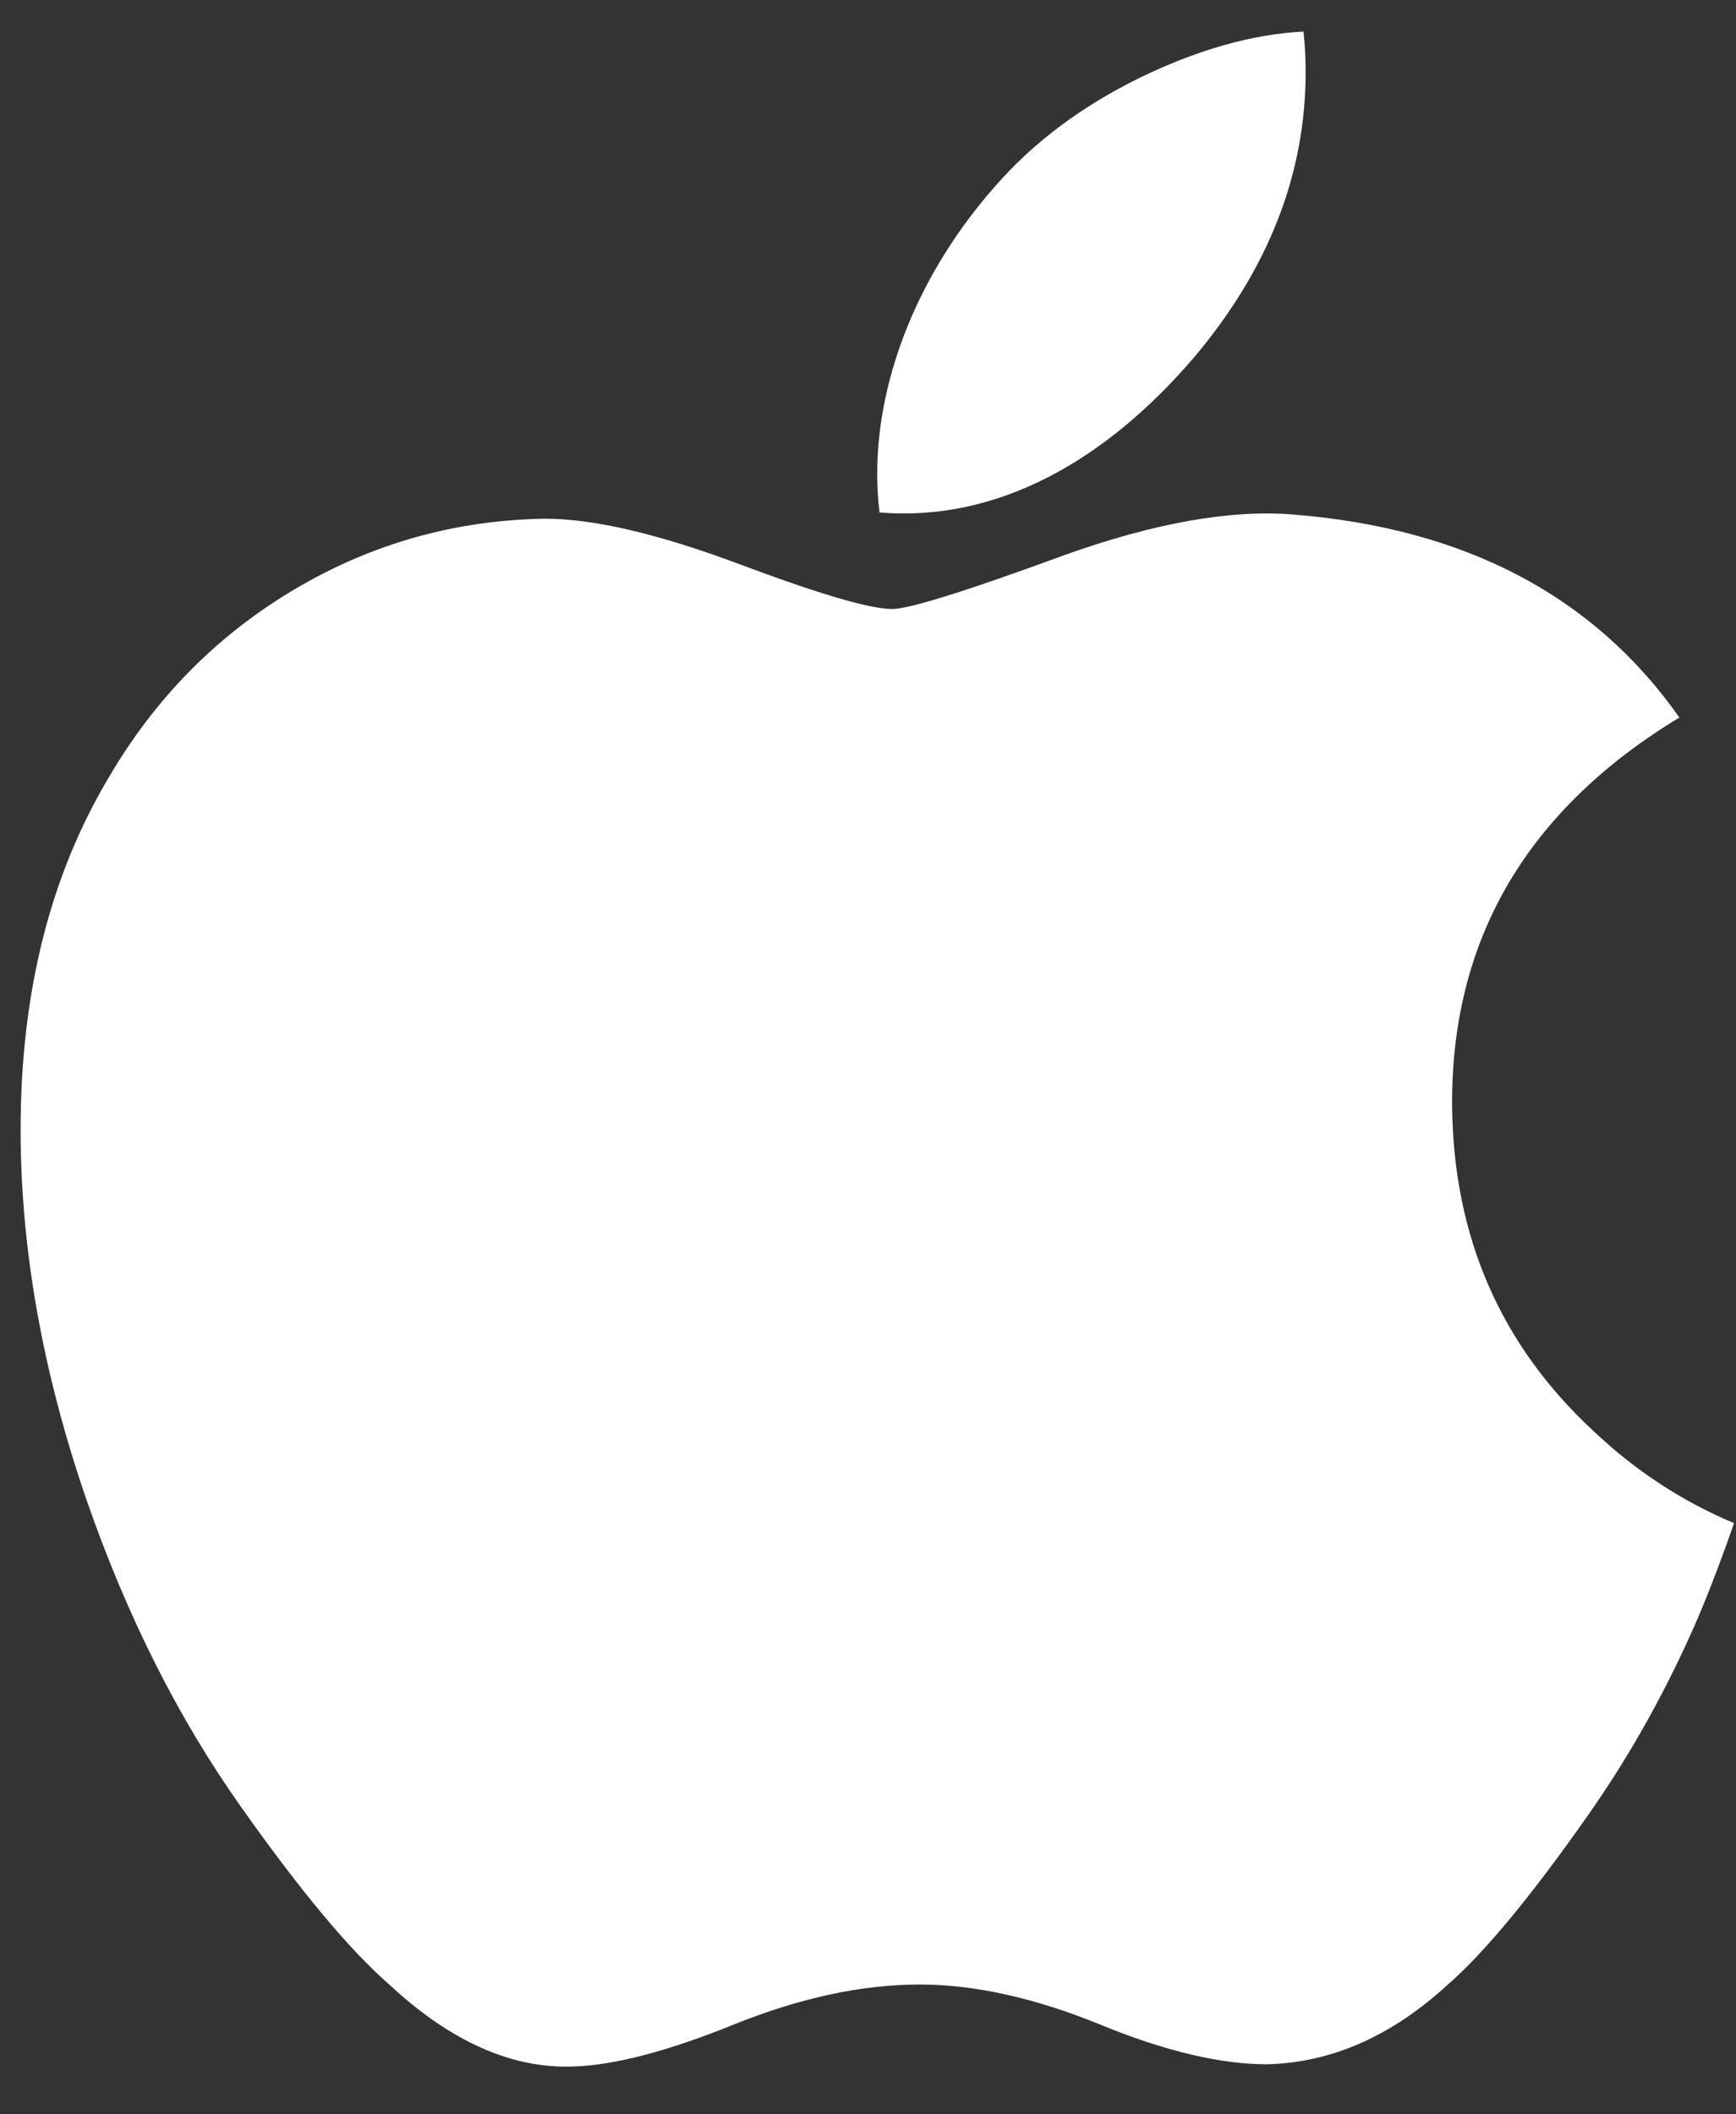 <svg xmlns="http://www.w3.org/2000/svg" width="23" height="28" viewBox="0 0 23 28"
fill="none">
<rect x="0" y="0" width="23" height="28" fill="#333333" stroke="none"/>
<g clip-path="url(#clip0_1_145)">
    <path
        d="M22.498 21.42C22.09 22.362 21.608 23.228 21.049 24.025C20.287 25.112 19.663 25.863 19.183 26.281C18.437 26.966 17.639 27.317 16.784 27.337C16.17 27.337 15.43 27.163 14.568 26.808C13.704 26.456 12.909 26.281 12.182 26.281C11.421 26.281 10.604 26.456 9.729 26.808C8.854 27.163 8.149 27.347 7.61 27.366C6.79 27.401 5.973 27.04 5.157 26.281C4.636 25.827 3.985 25.048 3.205 23.945C2.368 22.768 1.679 21.402 1.14 19.845C0.563 18.163 0.273 16.534 0.273 14.958C0.273 13.152 0.664 11.594 1.445 10.289C2.06 9.24 2.877 8.413 3.9 7.806C4.923 7.199 6.028 6.889 7.218 6.869C7.869 6.869 8.724 7.071 9.785 7.467C10.843 7.864 11.523 8.065 11.821 8.065C12.043 8.065 12.798 7.83 14.078 7.36C15.288 6.925 16.31 6.744 17.146 6.815C19.414 6.998 21.117 7.892 22.25 9.502C20.222 10.731 19.219 12.452 19.239 14.66C19.258 16.379 19.881 17.81 21.107 18.947C21.663 19.474 22.283 19.881 22.974 20.171C22.824 20.605 22.666 21.021 22.498 21.42ZM17.298 0.957C17.298 2.305 16.805 3.563 15.824 4.728C14.639 6.113 13.207 6.913 11.653 6.787C11.633 6.625 11.622 6.455 11.622 6.276C11.622 4.982 12.185 3.597 13.186 2.465C13.685 1.892 14.32 1.415 15.09 1.035C15.859 0.661 16.586 0.453 17.27 0.418C17.29 0.598 17.298 0.778 17.298 0.957V0.957Z"
        fill="white" />
</g>
<defs>
    <clipPath id="clip0_1_145">
        <rect width="22.701" height="26.95" fill="white"
            transform="translate(0.273 0.418)" />
    </clipPath>
</defs>
</svg>